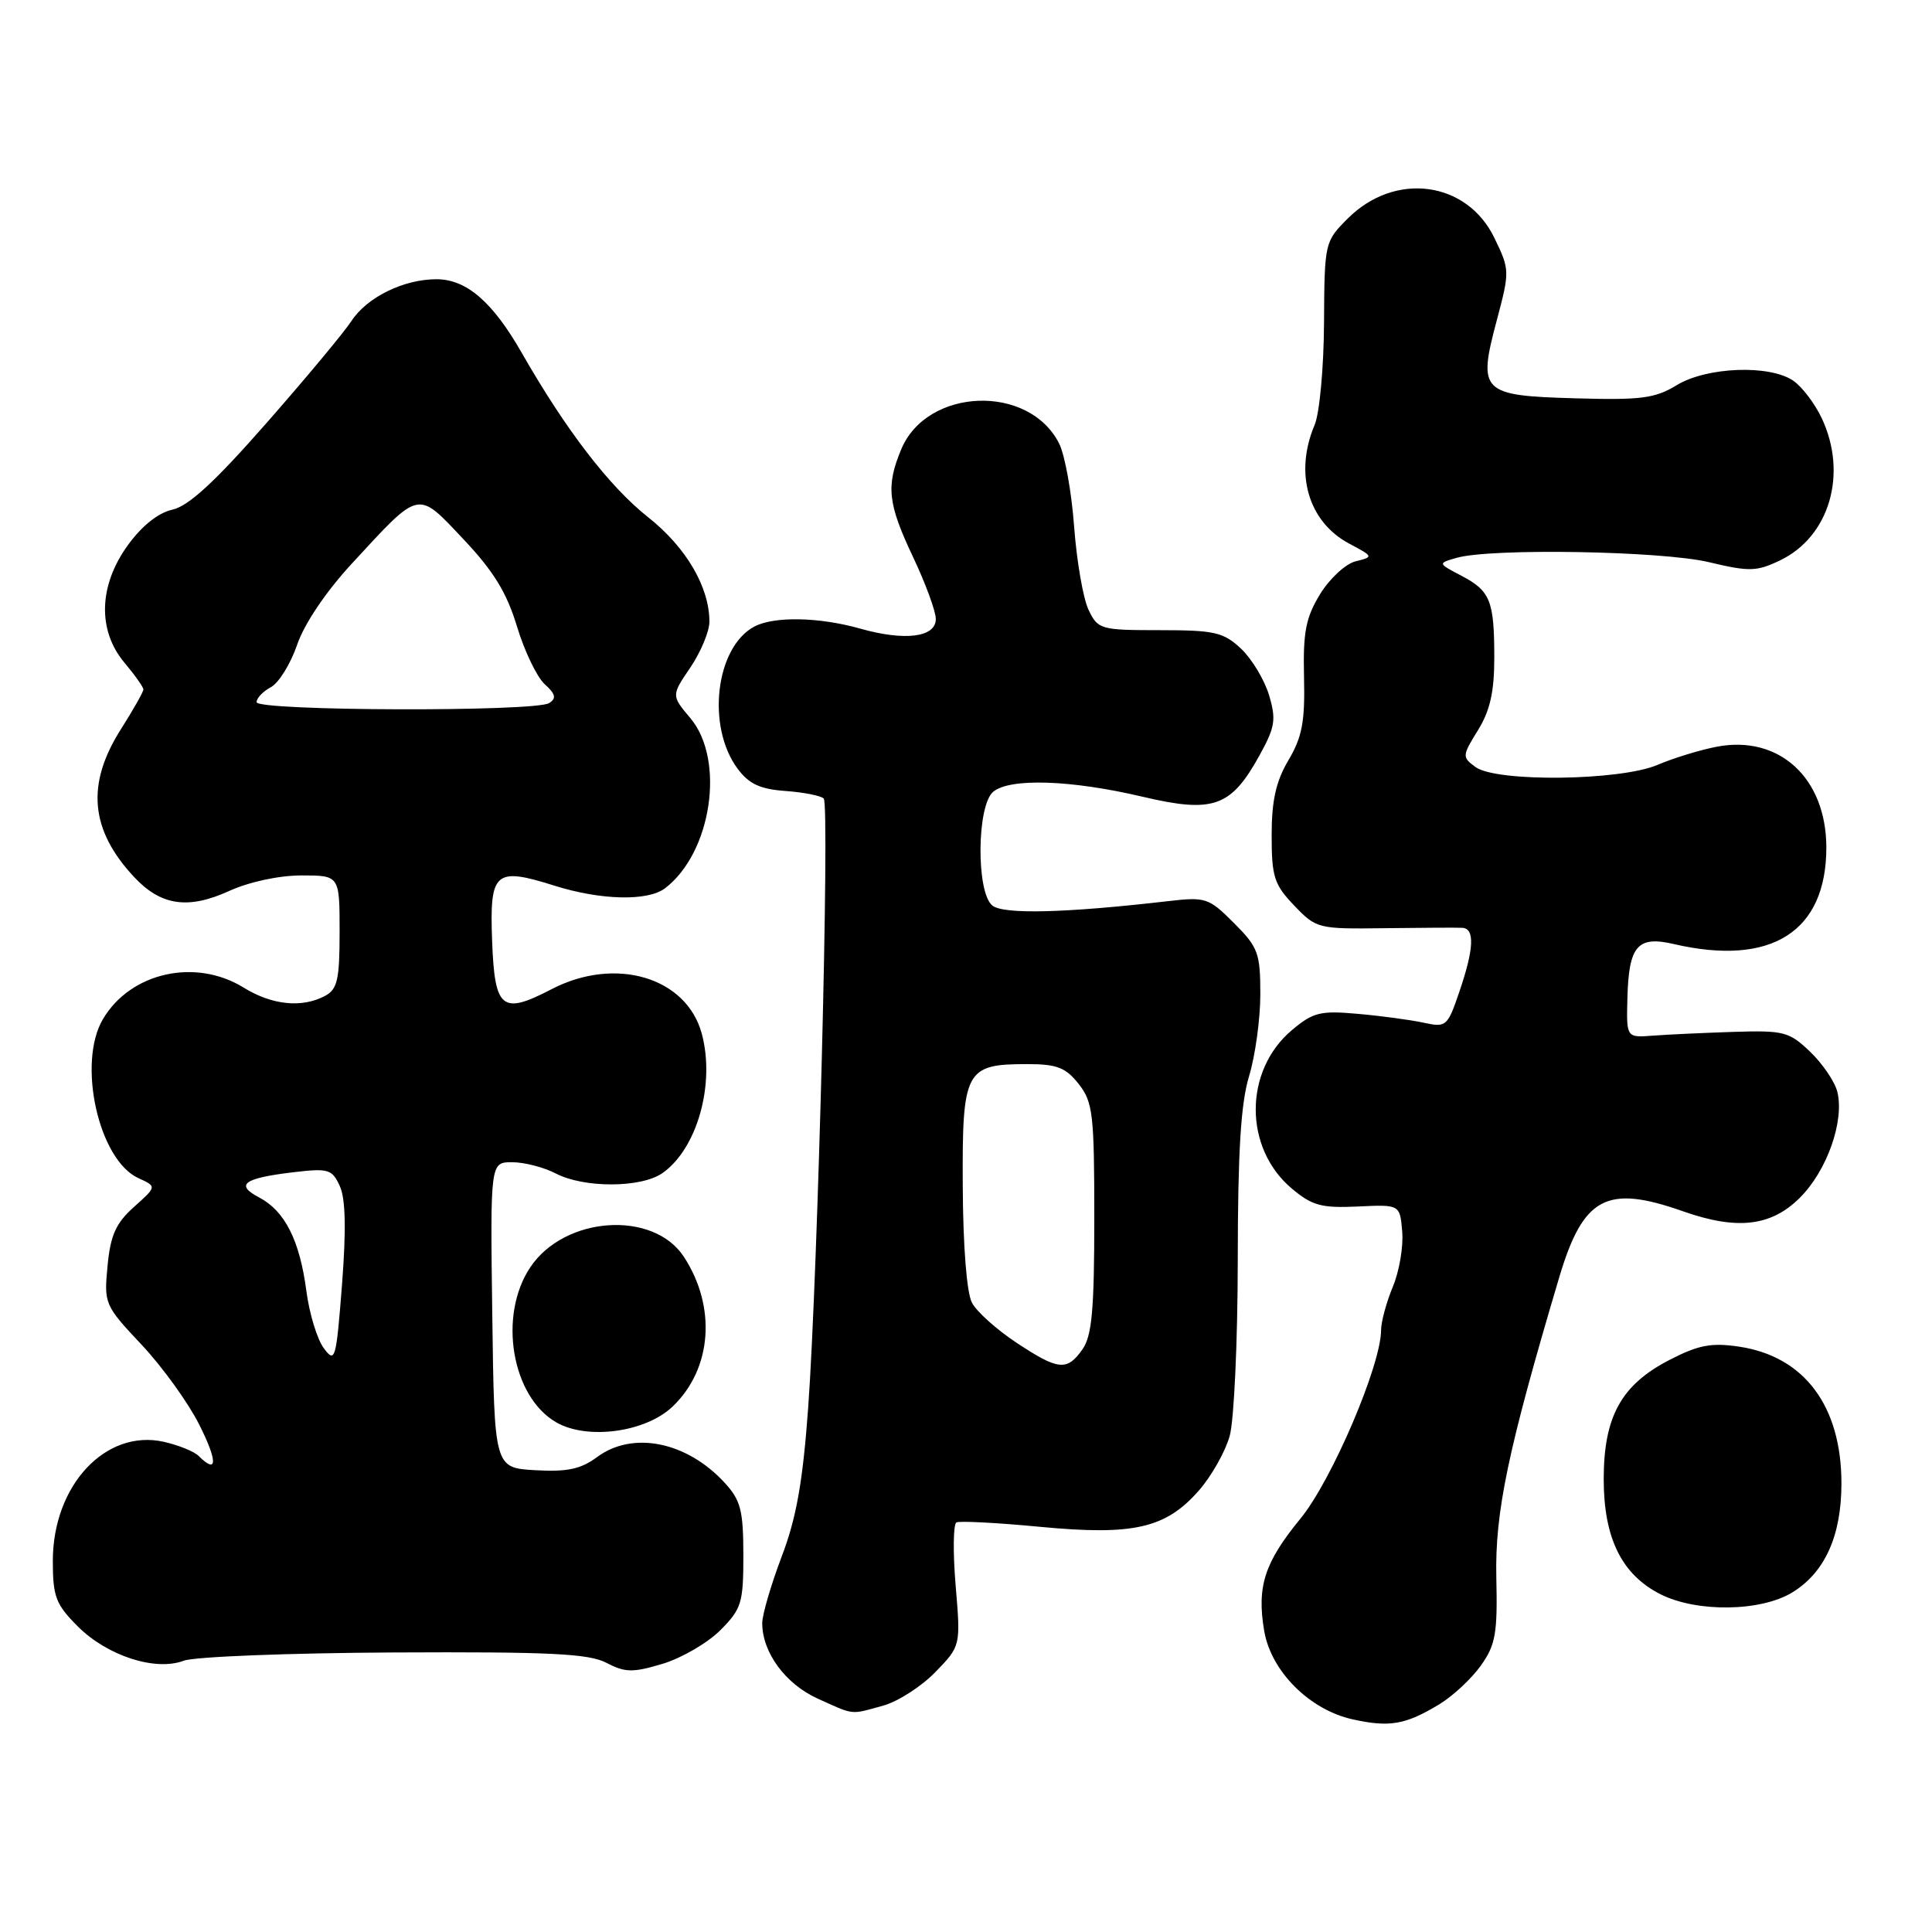 <?xml version="1.0" encoding="UTF-8" standalone="no"?>
<!DOCTYPE svg PUBLIC "-//W3C//DTD SVG 1.1//EN" "http://www.w3.org/Graphics/SVG/1.1/DTD/svg11.dtd" >
<svg xmlns="http://www.w3.org/2000/svg" xmlns:xlink="http://www.w3.org/1999/xlink" version="1.1" viewBox="0 0 256 256">
 <g >
 <path fill="currentColor"
d=" M 190.73 225.82 C 192.51 224.74 194.98 222.44 196.22 220.70 C 198.18 217.94 198.44 216.43 198.27 209.02 C 198.08 200.36 199.80 192.15 206.60 169.27 C 209.78 158.59 212.88 156.93 223.00 160.50 C 230.18 163.03 234.69 162.51 238.51 158.69 C 242.10 155.10 244.42 148.51 243.45 144.65 C 243.11 143.31 241.49 140.93 239.85 139.36 C 237.07 136.70 236.37 136.52 229.68 136.73 C 225.73 136.86 220.93 137.08 219.00 137.23 C 215.50 137.50 215.50 137.50 215.64 132.24 C 215.82 125.32 216.98 123.97 221.78 125.09 C 234.70 128.09 242.00 123.47 242.00 112.30 C 241.99 103.10 235.77 97.37 227.50 98.94 C 225.30 99.36 221.76 100.44 219.63 101.35 C 214.66 103.47 198.29 103.66 195.52 101.64 C 193.72 100.32 193.73 100.17 195.83 96.77 C 197.43 94.19 198.00 91.68 198.00 87.21 C 198.00 79.59 197.49 78.31 193.63 76.28 C 190.50 74.64 190.50 74.64 193.00 73.92 C 197.53 72.61 220.22 73.00 226.44 74.49 C 231.76 75.76 232.75 75.74 235.81 74.28 C 242.42 71.15 244.88 62.77 241.37 55.37 C 240.47 53.48 238.80 51.27 237.65 50.47 C 234.54 48.29 226.17 48.60 222.17 51.04 C 219.30 52.79 217.44 53.03 208.78 52.78 C 196.26 52.43 195.79 51.97 198.33 42.45 C 200.06 35.93 200.06 35.75 198.01 31.52 C 194.36 23.97 184.83 22.71 178.59 28.95 C 175.53 32.01 175.50 32.14 175.44 42.77 C 175.41 48.70 174.85 54.76 174.19 56.32 C 171.48 62.72 173.35 69.14 178.77 72.03 C 182.01 73.75 182.02 73.78 179.62 74.38 C 178.29 74.71 176.17 76.68 174.91 78.74 C 173.02 81.84 172.65 83.76 172.79 89.72 C 172.93 95.60 172.55 97.65 170.73 100.72 C 169.07 103.53 168.50 106.08 168.50 110.68 C 168.50 116.19 168.83 117.21 171.49 119.99 C 174.42 123.05 174.64 123.11 183.49 122.99 C 188.44 122.93 193.06 122.90 193.75 122.94 C 195.44 123.02 195.32 125.70 193.37 131.42 C 191.80 136.02 191.64 136.17 188.62 135.51 C 186.91 135.14 182.99 134.61 179.92 134.34 C 174.96 133.89 174.00 134.13 171.19 136.49 C 164.80 141.87 164.79 152.12 171.17 157.49 C 173.87 159.76 175.10 160.09 179.90 159.87 C 185.50 159.60 185.50 159.60 185.80 163.20 C 185.97 165.18 185.41 168.48 184.55 170.52 C 183.70 172.57 183.00 175.15 183.00 176.25 C 183.00 180.88 176.46 196.18 172.32 201.22 C 167.55 207.04 166.52 210.21 167.51 216.09 C 168.42 221.46 173.51 226.55 179.22 227.82 C 184.14 228.91 186.23 228.54 190.73 225.82 Z  M 117.04 226.00 C 118.99 225.46 122.10 223.46 123.94 221.56 C 127.30 218.10 127.30 218.10 126.63 210.12 C 126.26 205.73 126.31 201.96 126.73 201.73 C 127.15 201.51 132.13 201.77 137.79 202.31 C 150.18 203.49 154.46 202.52 158.85 197.51 C 160.52 195.61 162.36 192.35 162.94 190.28 C 163.52 188.20 164.00 177.72 164.01 167.00 C 164.02 152.63 164.41 146.21 165.51 142.59 C 166.33 139.89 167.00 135.01 167.00 131.74 C 167.00 126.29 166.71 125.51 163.50 122.30 C 160.16 118.96 159.77 118.83 154.75 119.41 C 141.18 120.98 132.93 121.19 131.48 119.98 C 129.33 118.20 129.43 106.71 131.61 104.91 C 133.83 103.07 141.92 103.34 151.35 105.56 C 160.76 107.78 163.10 106.96 166.88 100.11 C 168.97 96.33 169.12 95.35 168.15 92.09 C 167.53 90.05 165.86 87.28 164.43 85.94 C 162.11 83.77 160.94 83.50 153.68 83.50 C 145.82 83.50 145.48 83.40 144.24 80.81 C 143.53 79.33 142.67 74.38 142.33 69.81 C 142.00 65.24 141.10 60.27 140.34 58.77 C 136.35 50.84 122.84 51.34 119.42 59.53 C 117.38 64.43 117.63 66.72 121.00 73.84 C 122.65 77.33 124.00 81.01 124.00 82.02 C 124.00 84.45 119.91 84.97 114.00 83.30 C 108.54 81.75 102.55 81.64 99.94 83.03 C 94.81 85.78 93.58 96.27 97.74 101.86 C 99.25 103.89 100.72 104.57 104.10 104.81 C 106.52 104.99 108.79 105.44 109.15 105.81 C 109.96 106.66 108.37 168.78 107.09 186.50 C 106.37 196.38 105.53 201.13 103.57 206.27 C 102.16 210.00 101.00 213.96 101.00 215.07 C 101.00 218.95 104.06 223.12 108.32 225.06 C 113.27 227.30 112.62 227.23 117.04 226.00 Z  M 95.44 216.02 C 98.26 213.19 98.50 212.42 98.50 206.05 C 98.49 200.09 98.15 198.79 96.00 196.45 C 90.98 191.01 83.84 189.58 79.13 193.06 C 76.96 194.67 75.16 195.05 70.93 194.81 C 65.50 194.50 65.50 194.50 65.23 174.25 C 64.96 154.00 64.96 154.00 67.86 154.00 C 69.46 154.00 72.06 154.67 73.64 155.49 C 77.38 157.44 84.96 157.42 87.78 155.44 C 92.37 152.23 94.79 143.65 92.99 136.97 C 90.97 129.47 81.52 126.68 73.07 131.08 C 66.50 134.50 65.55 133.73 65.21 124.72 C 64.86 115.49 65.55 114.86 73.45 117.35 C 79.59 119.29 85.84 119.44 88.12 117.70 C 94.30 113.00 96.13 100.69 91.48 95.16 C 88.95 92.16 88.95 92.16 91.48 88.44 C 92.86 86.39 94.00 83.67 94.00 82.38 C 94.00 77.78 90.91 72.51 85.86 68.52 C 80.73 64.45 75.00 57.00 69.15 46.78 C 65.28 40.00 61.81 37.00 57.83 37.00 C 53.49 37.00 48.64 39.38 46.58 42.52 C 45.58 44.05 40.49 50.16 35.28 56.09 C 28.49 63.83 24.97 67.07 22.85 67.53 C 20.96 67.95 18.80 69.67 16.94 72.24 C 13.07 77.58 12.90 83.54 16.50 87.82 C 17.87 89.45 19.00 91.05 19.00 91.36 C 19.00 91.67 17.65 94.06 16.00 96.66 C 11.40 103.92 11.94 109.96 17.76 116.20 C 21.31 120.01 24.92 120.54 30.36 118.06 C 33.03 116.85 36.97 116.00 39.95 116.00 C 45.00 116.00 45.00 116.00 45.00 123.46 C 45.00 129.82 44.71 131.08 43.07 131.96 C 40.02 133.59 36.04 133.19 32.28 130.86 C 25.89 126.92 17.30 128.84 13.64 135.04 C 10.20 140.86 13.07 153.71 18.34 156.11 C 20.78 157.22 20.78 157.22 17.76 159.92 C 15.35 162.08 14.64 163.65 14.25 167.74 C 13.77 172.76 13.86 172.97 18.76 178.18 C 21.51 181.11 24.94 185.86 26.39 188.75 C 28.86 193.65 28.83 195.43 26.32 192.92 C 25.73 192.33 23.66 191.49 21.72 191.05 C 14.00 189.31 7.00 196.82 7.00 206.83 C 7.00 211.57 7.39 212.59 10.31 215.51 C 14.22 219.42 20.60 221.48 24.36 220.05 C 25.77 219.52 38.30 219.03 52.21 218.96 C 72.91 218.86 78.02 219.11 80.37 220.34 C 82.85 221.63 83.84 221.65 87.81 220.46 C 90.32 219.70 93.76 217.70 95.44 216.02 Z  M 237.53 210.98 C 241.82 208.33 244.00 203.48 244.00 196.57 C 244.00 186.31 239.09 179.74 230.46 178.44 C 226.77 177.89 225.07 178.21 221.25 180.18 C 214.83 183.48 212.50 187.69 212.50 196.00 C 212.50 203.82 214.89 208.65 220.03 211.25 C 224.86 213.68 233.36 213.56 237.53 210.98 Z  M 89.14 186.36 C 94.35 181.37 94.96 173.17 90.61 166.52 C 86.55 160.34 74.83 161.13 70.28 167.90 C 65.97 174.32 67.79 185.12 73.76 188.50 C 77.90 190.83 85.59 189.77 89.14 186.36 Z  M 134.65 177.89 C 132.07 176.18 129.43 173.82 128.80 172.64 C 128.10 171.35 127.61 165.22 127.57 157.17 C 127.49 141.78 127.90 141.00 136.12 141.00 C 140.04 141.00 141.21 141.45 142.93 143.63 C 144.82 146.04 145.00 147.61 145.00 161.41 C 145.00 173.50 144.69 177.00 143.44 178.78 C 141.39 181.71 140.23 181.59 134.65 177.89 Z  M 42.90 178.64 C 42.03 177.46 40.99 174.07 40.60 171.09 C 39.72 164.36 37.75 160.46 34.34 158.67 C 31.10 156.97 32.27 156.11 38.94 155.32 C 43.52 154.78 44.01 154.93 45.03 157.17 C 45.79 158.84 45.88 162.91 45.32 170.20 C 44.54 180.21 44.41 180.67 42.90 178.64 Z  M 34.00 93.04 C 34.00 92.50 34.85 91.61 35.90 91.05 C 36.94 90.49 38.50 87.97 39.37 85.44 C 40.32 82.65 43.18 78.41 46.63 74.67 C 55.74 64.80 55.23 64.91 61.39 71.43 C 65.39 75.66 67.14 78.51 68.50 83.00 C 69.49 86.28 71.15 89.73 72.18 90.66 C 73.62 91.96 73.75 92.54 72.77 93.16 C 70.92 94.34 34.00 94.22 34.00 93.04 Z "/>
</g>
</svg>